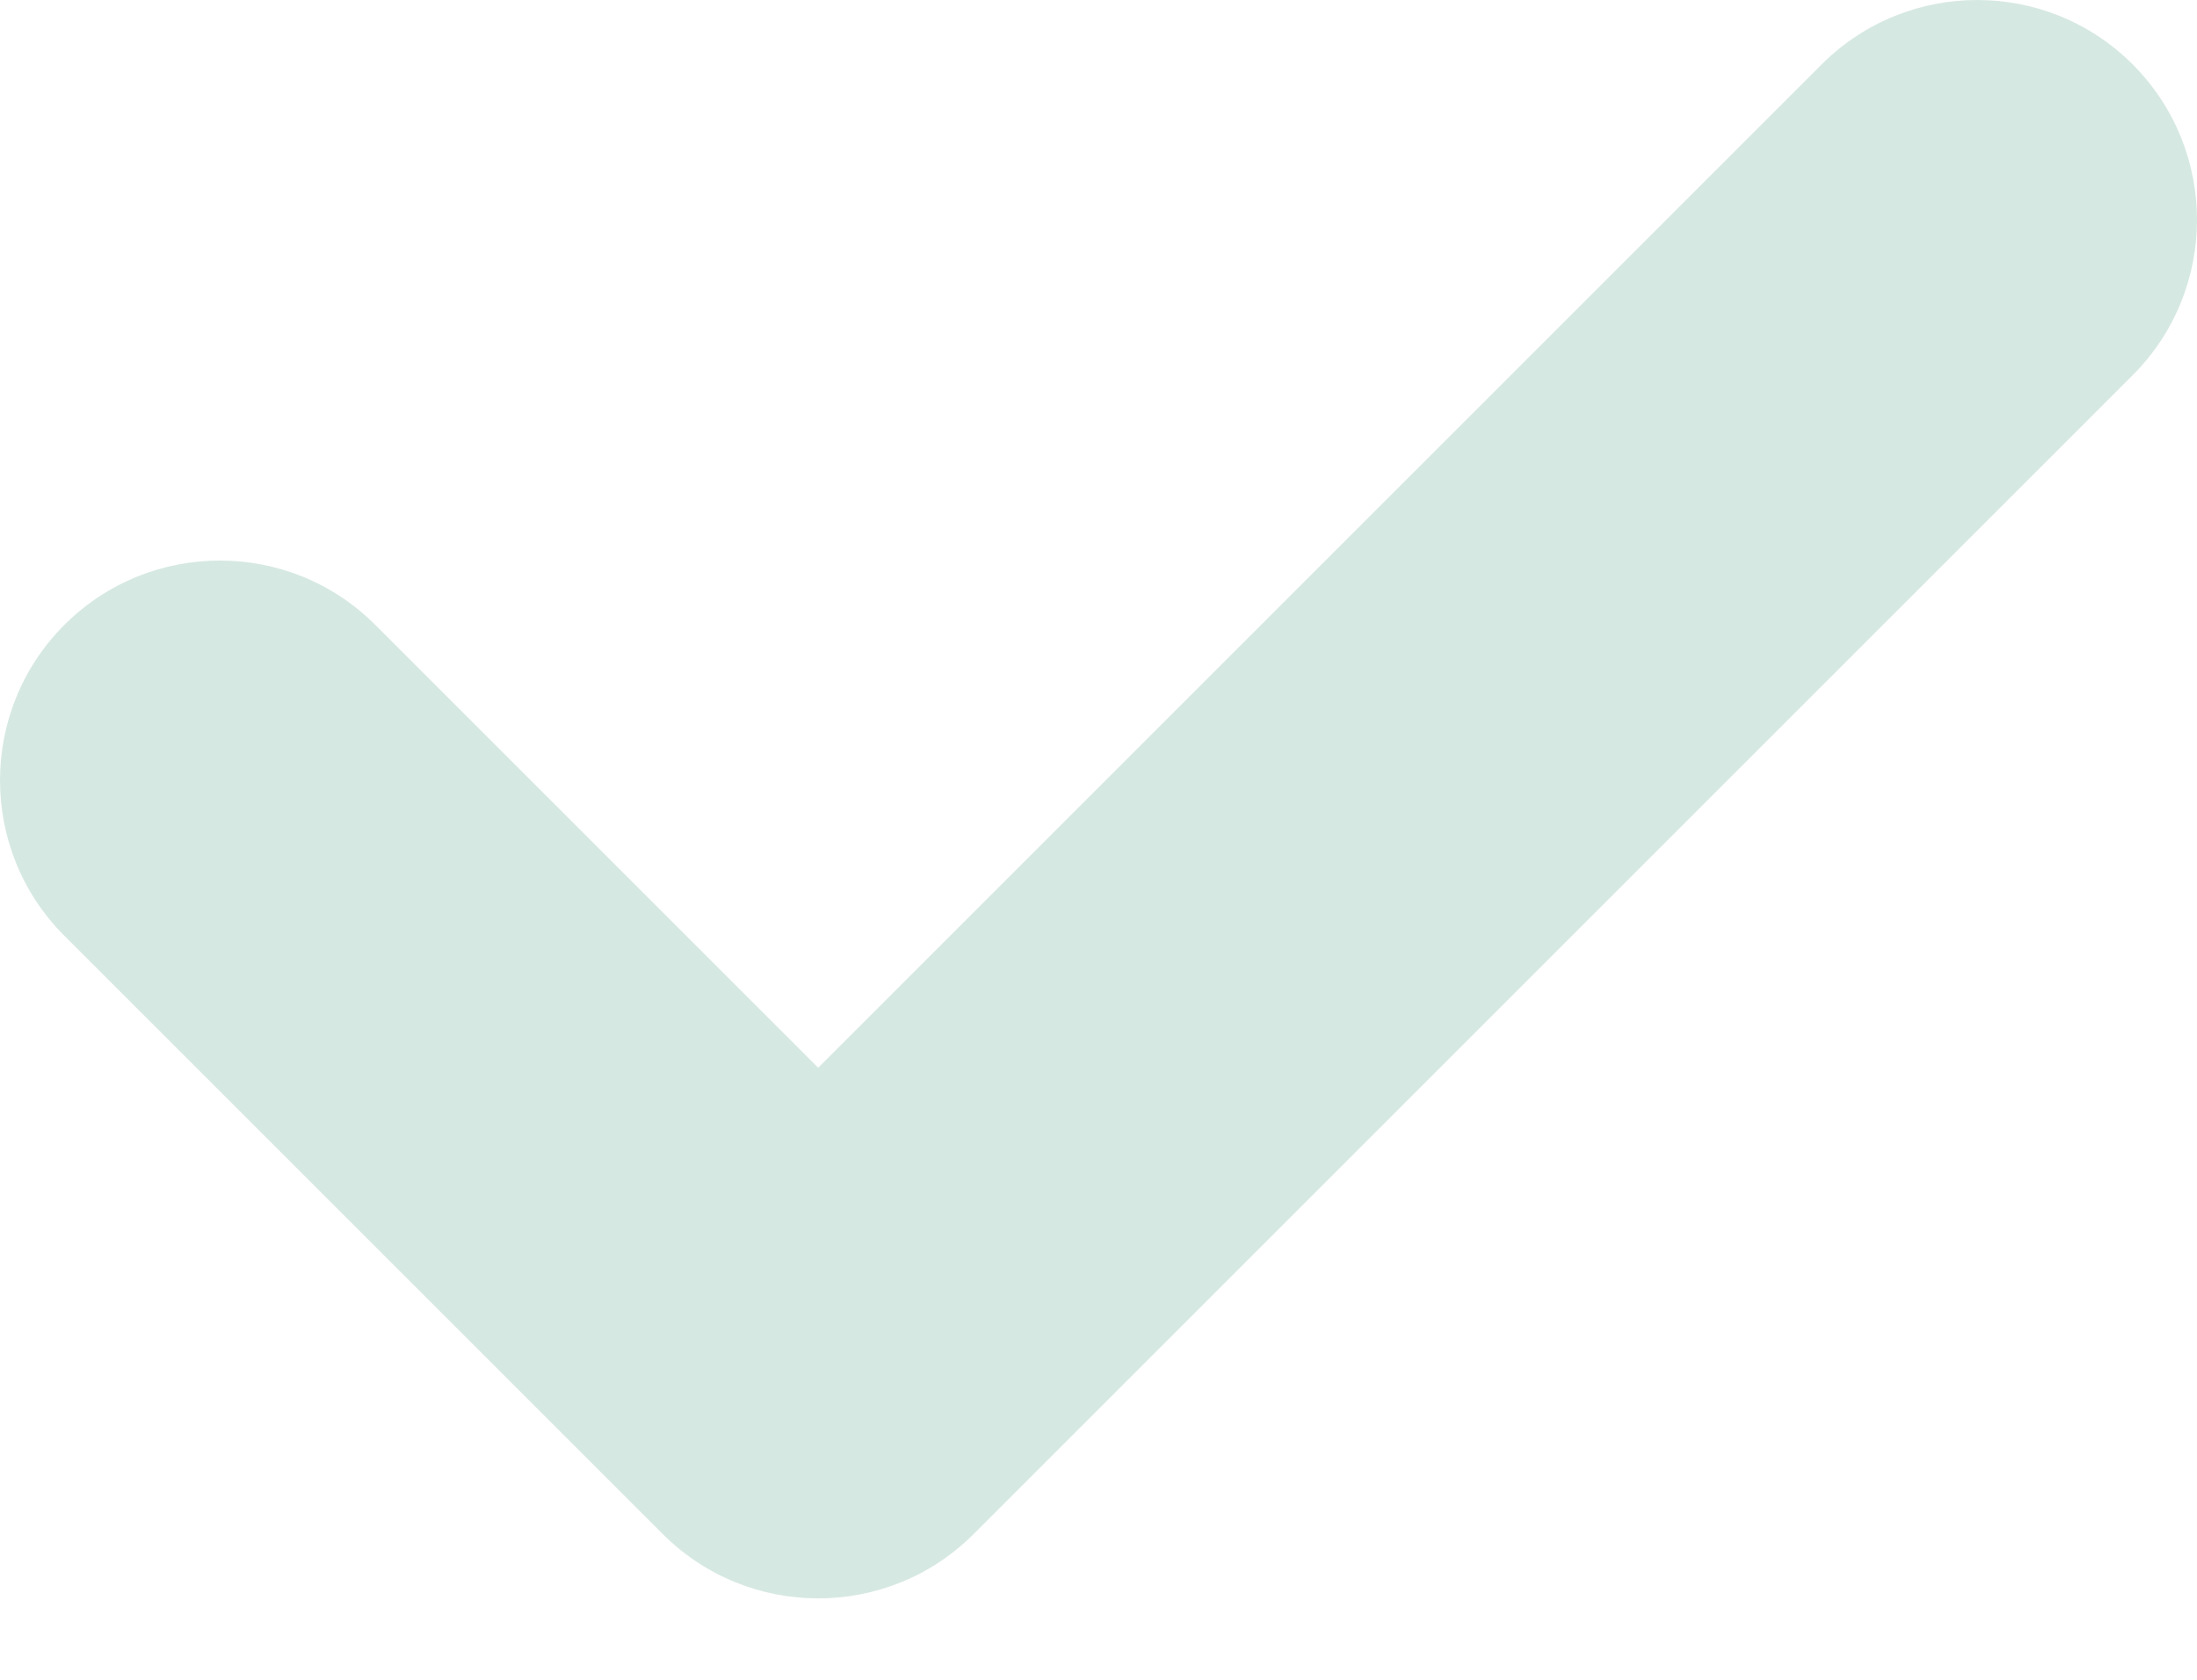 <svg width="17" height="13" viewBox="0 0 17 13" fill="none" xmlns="http://www.w3.org/2000/svg">
<path d="M16.502 2.904L7.534 11.872C6.87 12.536 5.793 12.536 5.128 11.872L0.498 7.242C-0.166 6.578 -0.166 5.501 0.498 4.836C1.163 4.172 2.24 4.172 2.904 4.836L6.331 8.263L14.096 0.498C14.761 -0.166 15.838 -0.166 16.502 0.498C17.166 1.163 17.166 2.24 16.502 2.904Z" fill="#5DA58D" fill-opacity="0.25"/>
</svg>
